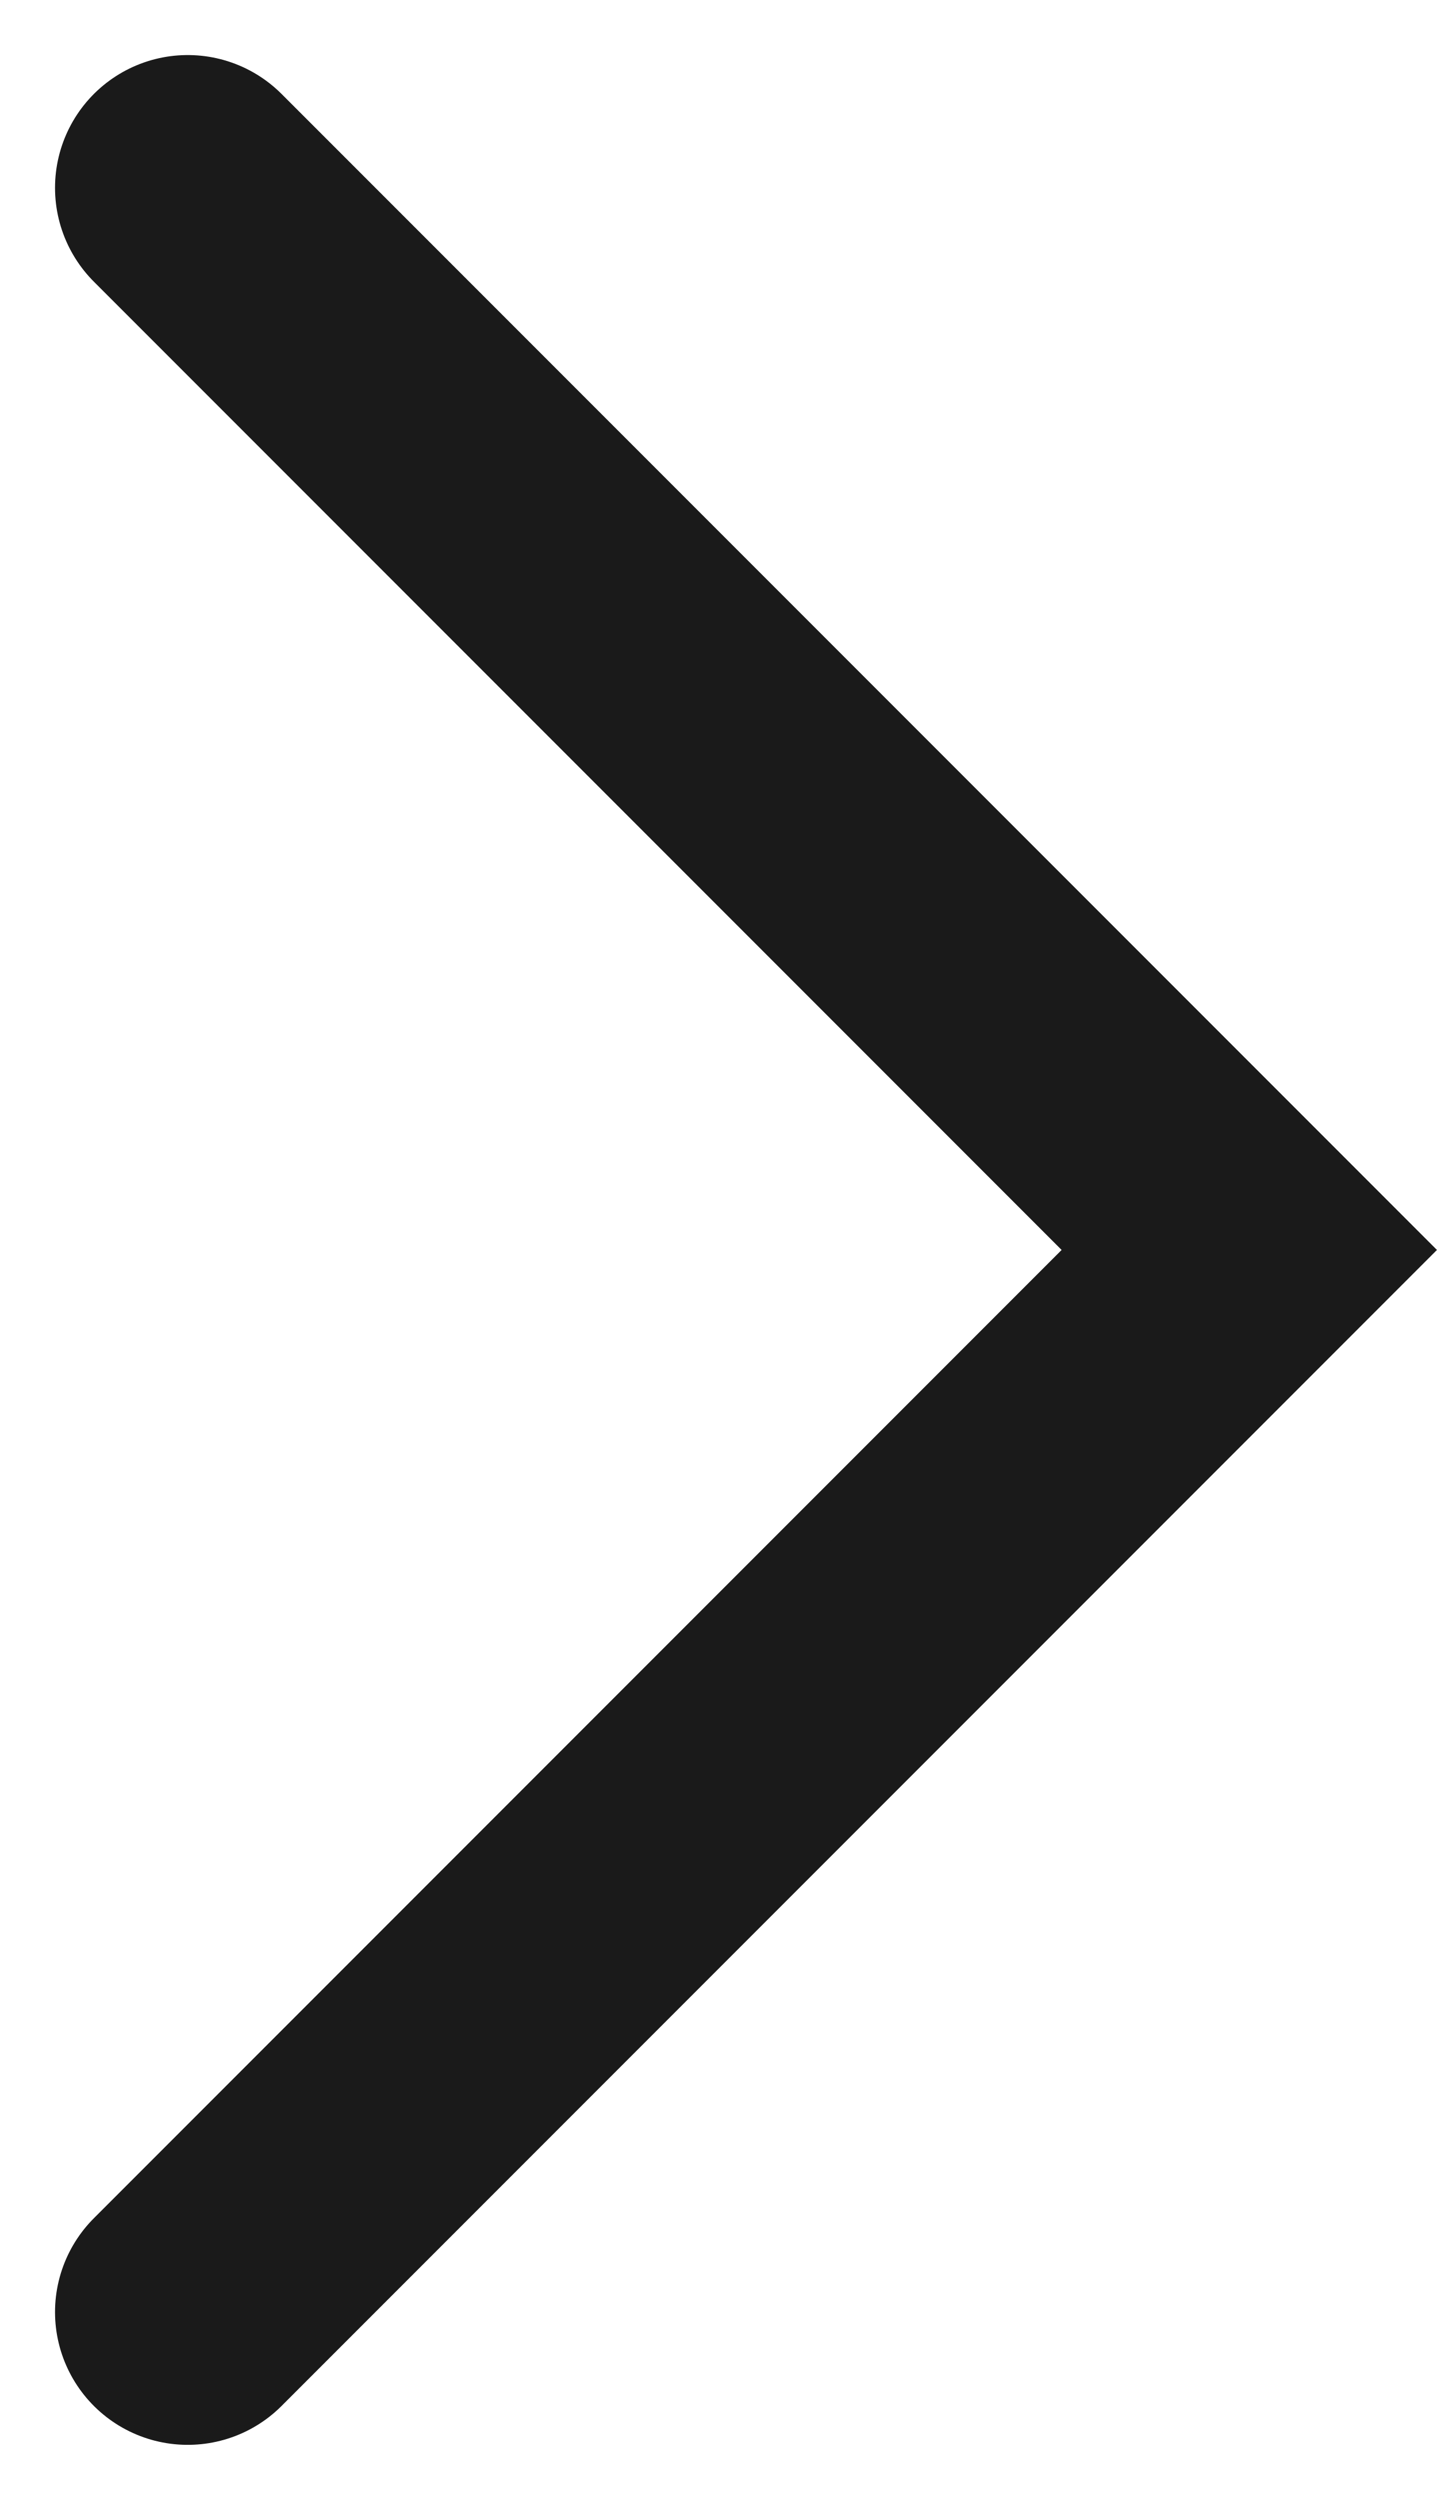 <svg xmlns="http://www.w3.org/2000/svg" width="8.122" height="14.121" viewBox="0 0 8.122 14.121">
  <path id="Path_332" data-name="Path 332" d="M9608.731-2171.564l-6,6,6,6" transform="translate(9609.792 -2158.503) rotate(180)" fill="none" stroke="#1a1a1a" stroke-linecap="round" stroke-width="1.5"/>
</svg>
